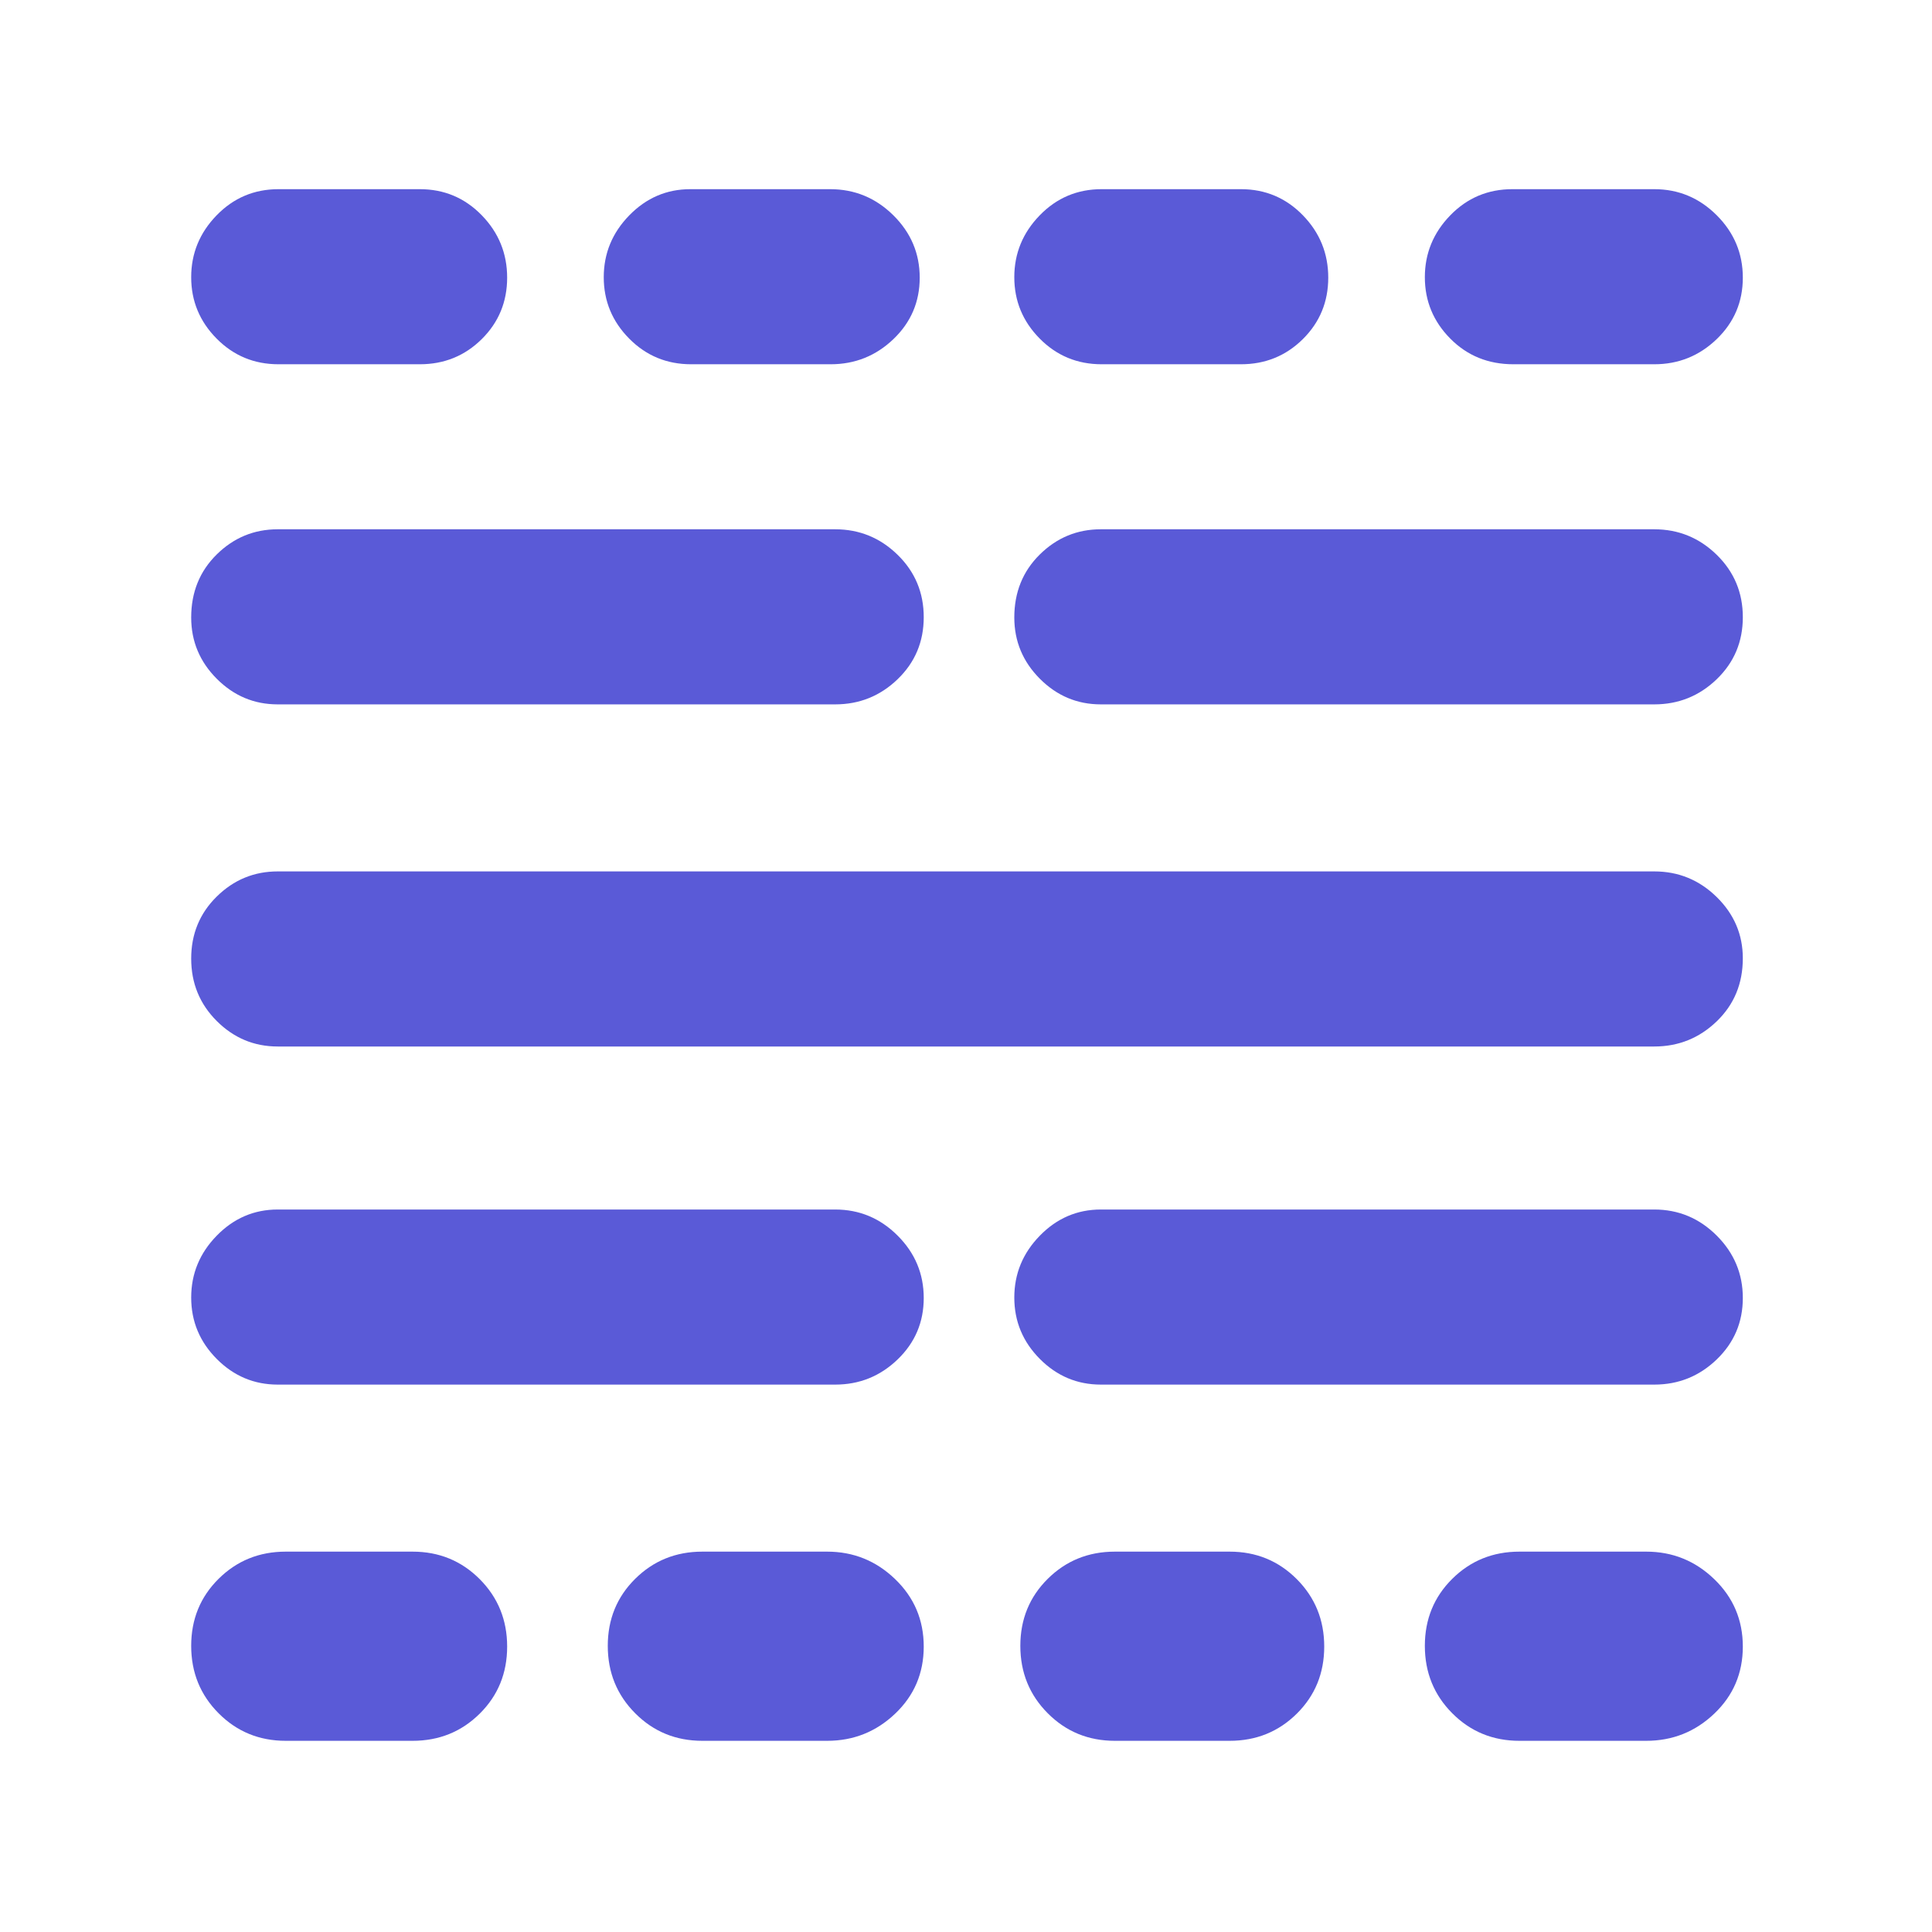 <svg xmlns="http://www.w3.org/2000/svg" height="48" viewBox="0 -960 960 960" width="48"><path fill="rgb(90, 90, 215)" d="M142-95q-19.75 0-33.37-13.68Q95-122.35 95-142.18q0-19.82 13.63-33.32Q122.25-189 142-189h63q19.75 0 33.38 13.68Q252-161.65 252-141.82q0 19.82-13.62 33.32Q224.75-95 205-95h-63Zm-4-177q-17.62 0-30.31-12.76Q95-297.53 95-315.26 95-333 107.69-346T138-359h277q18.05 0 31.02 12.96 12.98 12.97 12.98 31 0 18.04-12.98 30.54Q433.05-272 415-272H138Zm0-168q-17.62 0-30.31-12.68Q95-465.35 95-483.68q0-18.32 12.69-30.82T138-527h684q18.05 0 31.03 12.74Q866-501.52 866-483.82q0 18.82-12.97 31.32Q840.05-440 822-440H138Zm0-170q-17.62 0-30.31-12.74Q95-635.48 95-653.18q0-18.82 12.69-31.32T138-697h277q18.05 0 31.02 12.68 12.98 12.67 12.98 31 0 18.32-12.98 30.82Q433.05-610 415-610H138Zm.39-169q-18.14 0-30.76-12.76Q95-804.53 95-822.26 95-840 107.63-853q12.62-13 30.76-13h70.22q18.14 0 30.77 12.96 12.62 12.97 12.62 31 0 18.04-12.62 30.54-12.63 12.5-30.77 12.5h-70.22ZM349-95q-19.75 0-33.37-13.68Q302-122.35 302-142.18q0-19.82 13.63-33.32Q329.25-189 349-189h62q19.63 0 33.81 13.68Q459-161.65 459-141.82q0 19.82-14.19 33.32Q430.63-95 411-95h-62Zm-5.58-684q-18.17 0-30.79-12.76Q300-804.53 300-822.26 300-840 312.69-853T343-866h69.5q18.26 0 31.38 12.96 13.12 12.97 13.12 31 0 18.04-13.06 30.54T412.71-779h-69.29ZM554-95q-19.75 0-33.37-13.68Q507-122.35 507-142.18q0-19.82 13.63-33.32Q534.25-189 554-189h57q19.75 0 33.38 13.68Q658-161.65 658-141.82q0 19.82-13.62 33.32Q630.75-95 611-95h-57Zm-7-177q-17.62 0-30.31-12.76Q504-297.53 504-315.26 504-333 516.69-346T547-359h275q18.05 0 31.03 12.96 12.97 12.97 12.97 31 0 18.04-12.97 30.54Q840.05-272 822-272H547Zm0-338q-17.62 0-30.31-12.74Q504-635.48 504-653.18q0-18.82 12.69-31.32T547-697h275q18.05 0 31.03 12.68 12.97 12.67 12.97 31 0 18.32-12.97 30.82Q840.05-610 822-610H547Zm.39-169q-18.14 0-30.76-12.76Q504-804.53 504-822.26 504-840 516.63-853q12.62-13 30.76-13h69.22q18.14 0 30.77 12.96 12.62 12.97 12.62 31 0 18.04-12.62 30.54-12.63 12.5-30.77 12.5h-69.22ZM755-95q-19.75 0-33.37-13.68Q708-122.35 708-142.18q0-19.82 13.63-33.32Q735.25-189 755-189h63q19.63 0 33.81 13.68Q866-161.65 866-141.82q0 19.82-14.19 33.32Q837.63-95 818-95h-63Zm-3-684q-18.75 0-31.37-12.76Q708-804.53 708-822.26 708-840 720.63-853q12.62-13 30.88-13H822q18.05 0 31.03 12.96 12.97 12.97 12.97 31 0 18.04-12.97 30.54Q840.05-779 822-779h-70Z"/></svg>